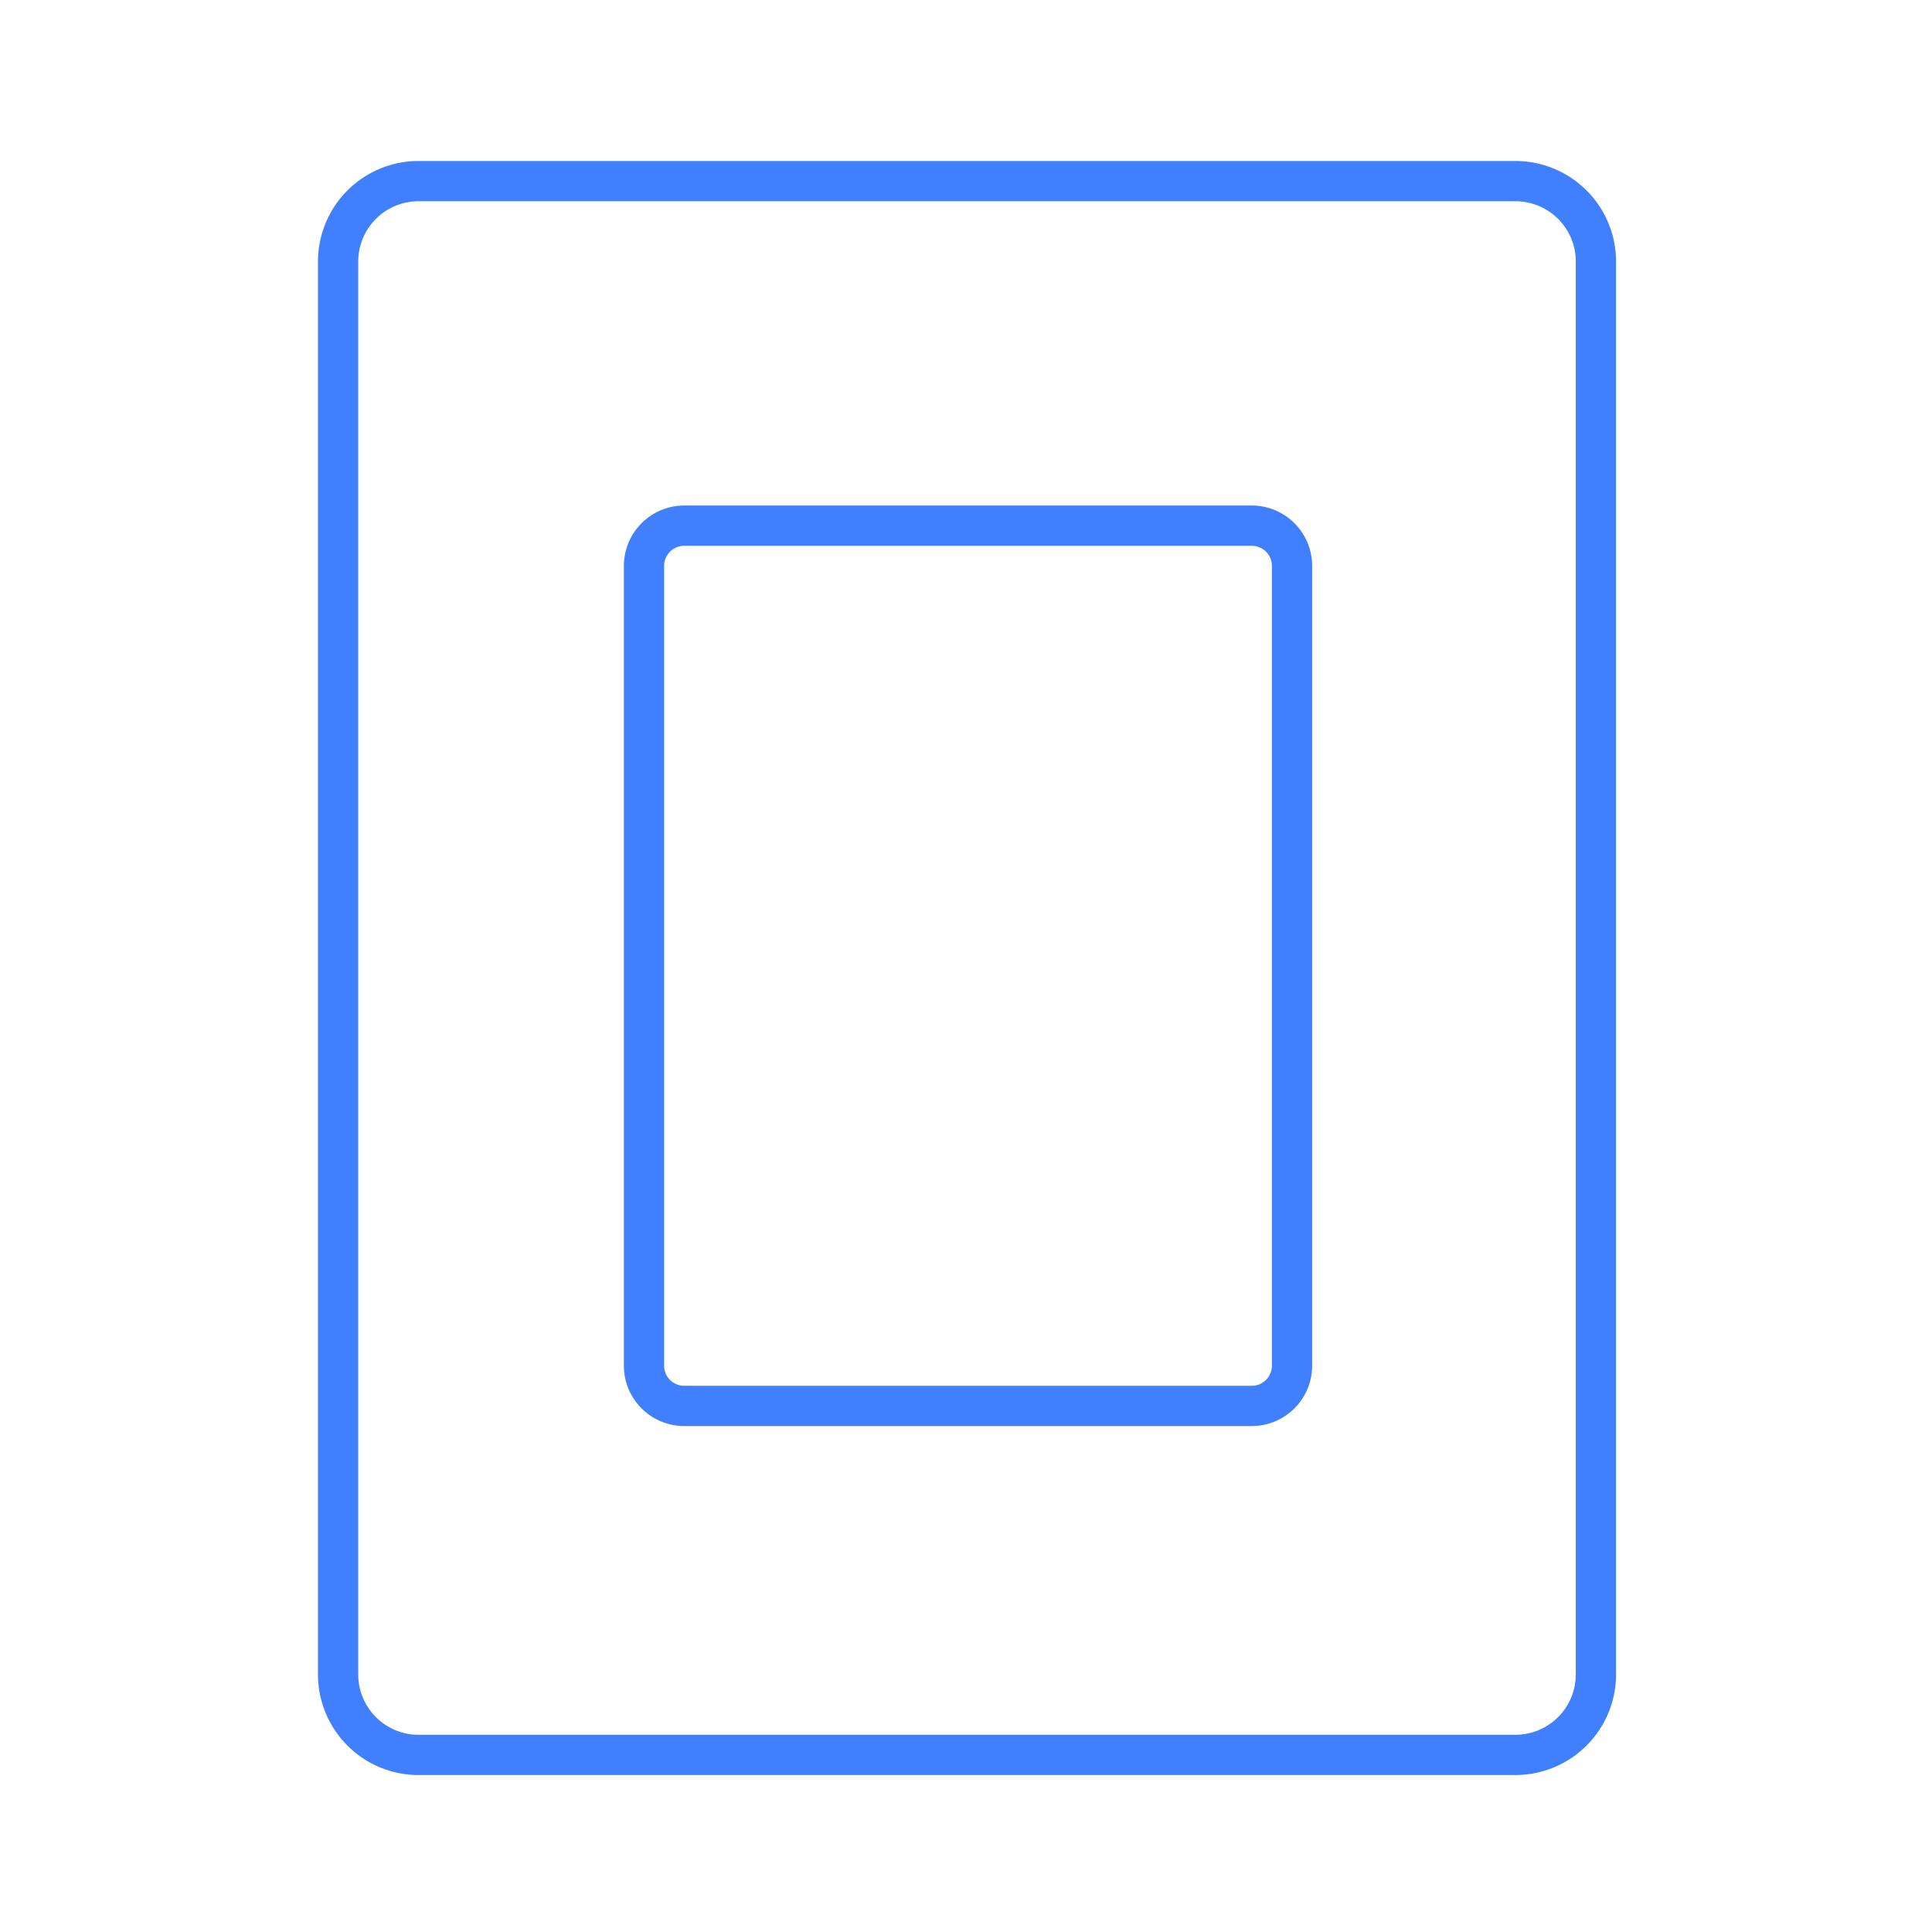 <svg id="Layer_2" data-name="Layer 2" xmlns="http://www.w3.org/2000/svg" viewBox="0 0 48 48"><defs><style>.cls-1{fill:none;stroke:#4080ff;stroke-linecap:round;stroke-linejoin:round;}</style></defs><path class="cls-1" d="M10.35,4.5a2,2,0,0,0-1.95,2v35.1a2,2,0,0,0,1.95,2h27.3a2,2,0,0,0,2-2V6.45a2,2,0,0,0-2-1.95ZM17,13.06h14.1a1,1,0,0,1,1,1V33.93a1,1,0,0,1-1,1H17a1,1,0,0,1-1-1V14.07A1,1,0,0,1,17,13.06Z"/></svg>